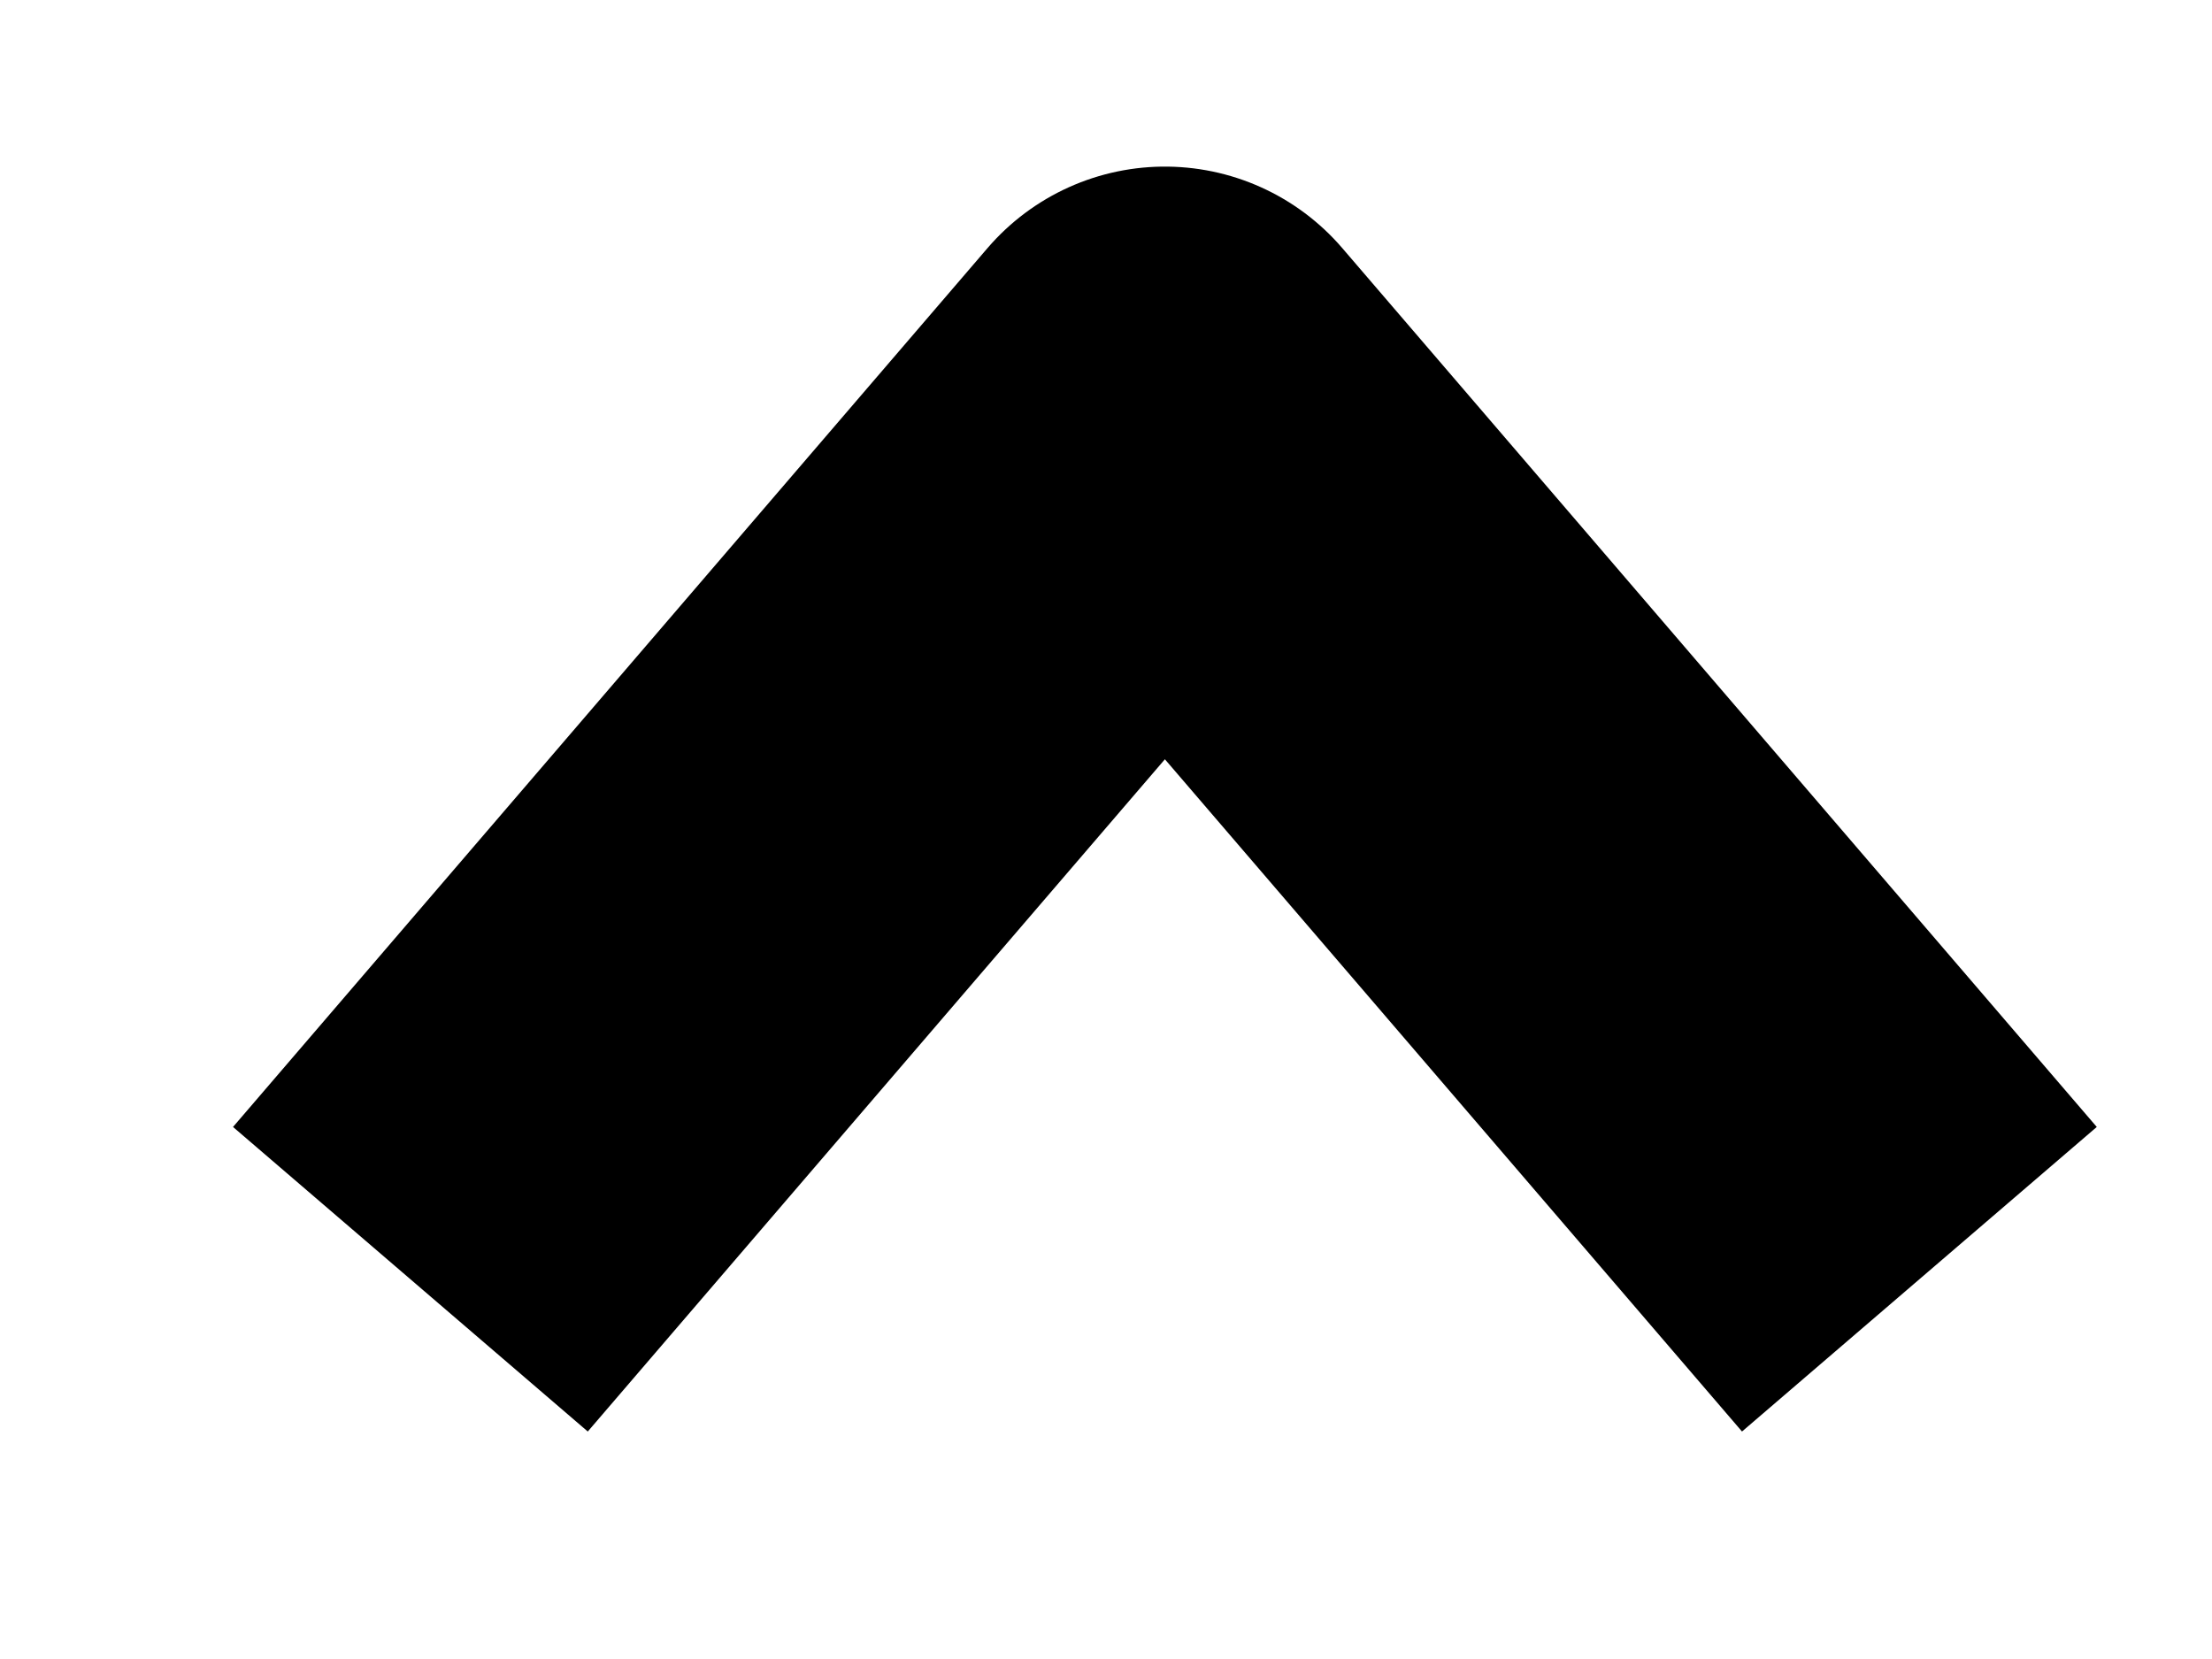 <svg xmlns="http://www.w3.org/2000/svg" width="8" height="6" viewBox="0 0 8 6" fill="none" stroke="black">
  <path d="M6.391 3.985L4.213 1.448L2.035 3.985"  stroke-width="1.691" stroke-linecap="square" stroke-linejoin="round"/>
</svg>